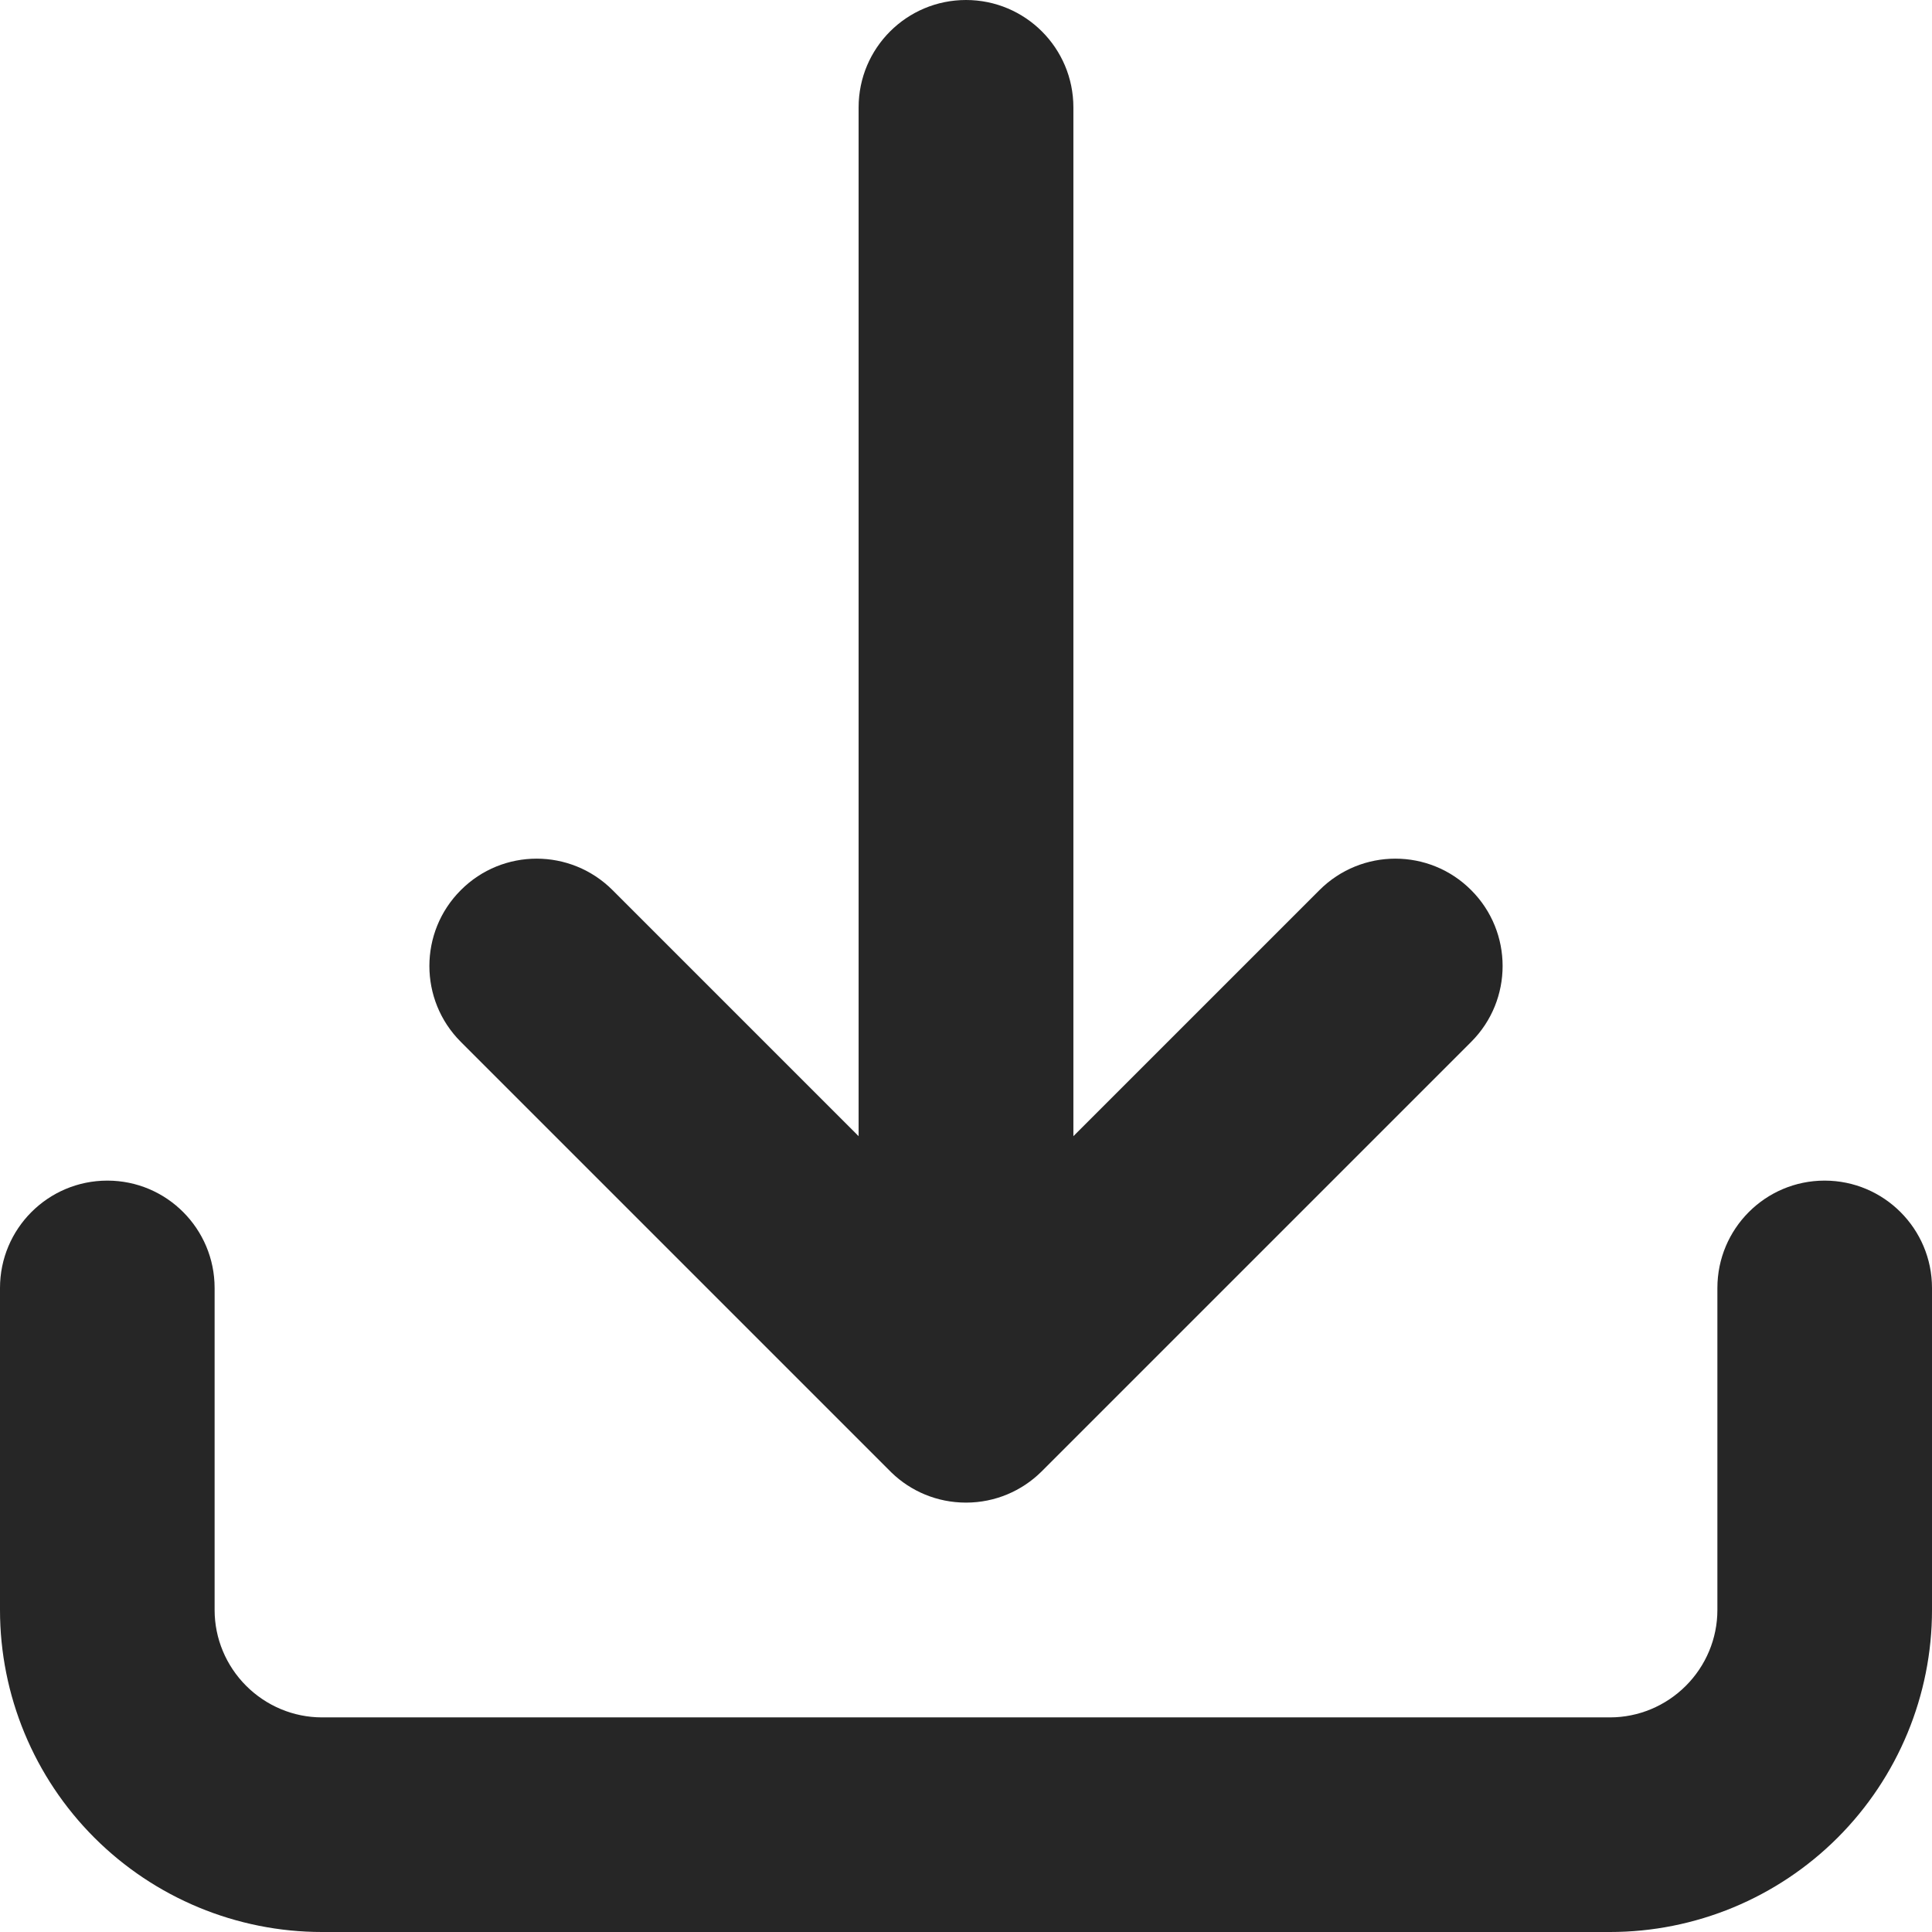 <svg width="12" height="12" viewBox="0 0 12 12" fill="none" xmlns="http://www.w3.org/2000/svg">
    <path d="M6 9.333C5.82 9.333 5.657 9.262 5.538 9.147L5.529 9.138L2.862 6.471C2.602 6.211 2.602 5.789 2.862 5.529C3.122 5.268 3.544 5.268 3.805 5.529L5.333 7.057L5.333 0.667C5.333 0.298 5.632 0 6 0C6.368 0 6.667 0.298 6.667 0.667L6.667 7.057L8.195 5.529C8.456 5.268 8.878 5.268 9.138 5.529C9.398 5.789 9.398 6.211 9.138 6.471L6.471 9.138L6.467 9.142C6.347 9.26 6.182 9.333 6 9.333Z" fill="#262626"/>
    <path d="M1.333 8C1.333 7.632 1.035 7.333 0.667 7.333C0.298 7.333 0 7.632 0 8V10C0 10.53 0.211 11.039 0.586 11.414C0.961 11.789 1.47 12 2 12H10C10.53 12 11.039 11.789 11.414 11.414C11.789 11.039 12 10.53 12 10V8C12 7.632 11.701 7.333 11.333 7.333C10.965 7.333 10.667 7.632 10.667 8V10C10.667 10.177 10.596 10.346 10.471 10.471C10.346 10.596 10.177 10.667 10 10.667H2C1.823 10.667 1.654 10.596 1.529 10.471C1.404 10.346 1.333 10.177 1.333 10V8Z" fill="#262626"/>
</svg>